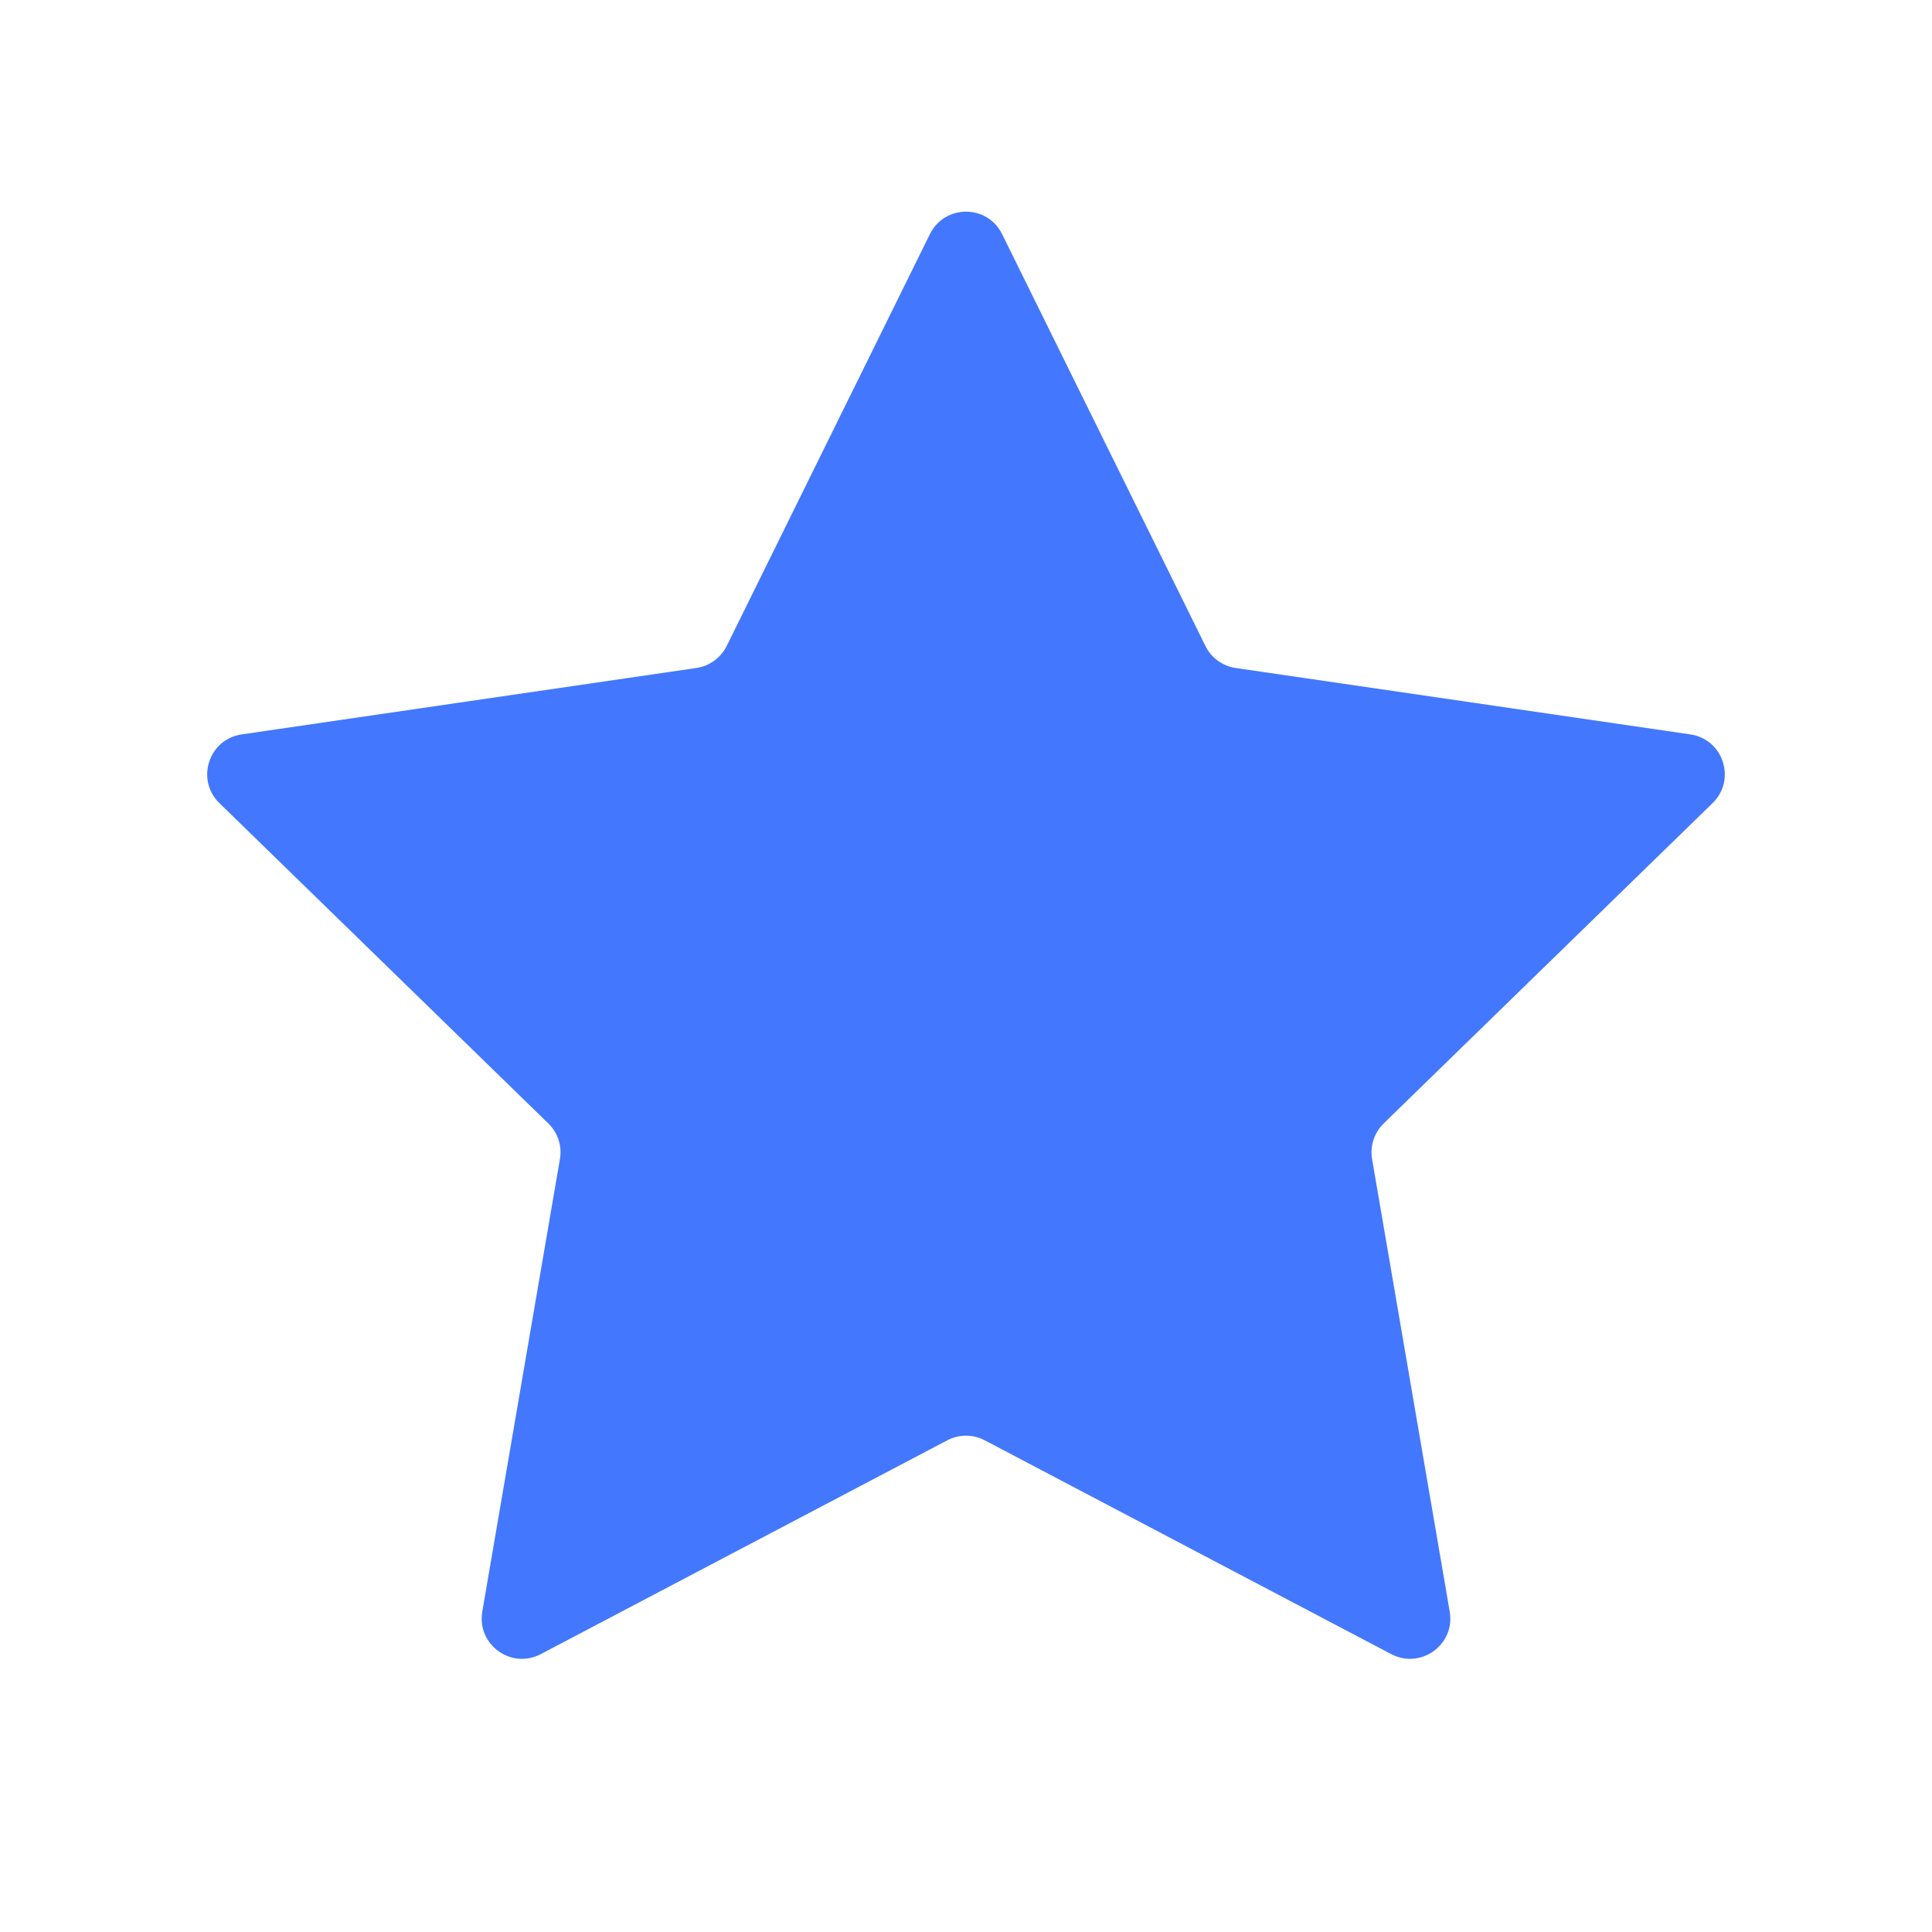 <svg width="16" height="16" viewBox="0 0 16 16" fill="none" xmlns="http://www.w3.org/2000/svg">
<path d="M7.701 1.939C7.823 1.691 8.177 1.691 8.299 1.939L9.983 5.35C10.031 5.448 10.125 5.516 10.233 5.532L13.999 6.082C14.272 6.122 14.381 6.458 14.183 6.651L11.459 9.304C11.38 9.381 11.345 9.491 11.363 9.599L12.006 13.347C12.053 13.62 11.767 13.827 11.522 13.699L8.155 11.928C8.058 11.877 7.942 11.877 7.845 11.928L4.478 13.699C4.233 13.827 3.948 13.62 3.994 13.347L4.637 9.599C4.656 9.491 4.62 9.381 4.541 9.304L1.817 6.651C1.619 6.458 1.728 6.122 2.001 6.082L5.767 5.532C5.875 5.516 5.969 5.448 6.018 5.35L7.701 1.939Z" fill="#4378FE"/>
</svg>
